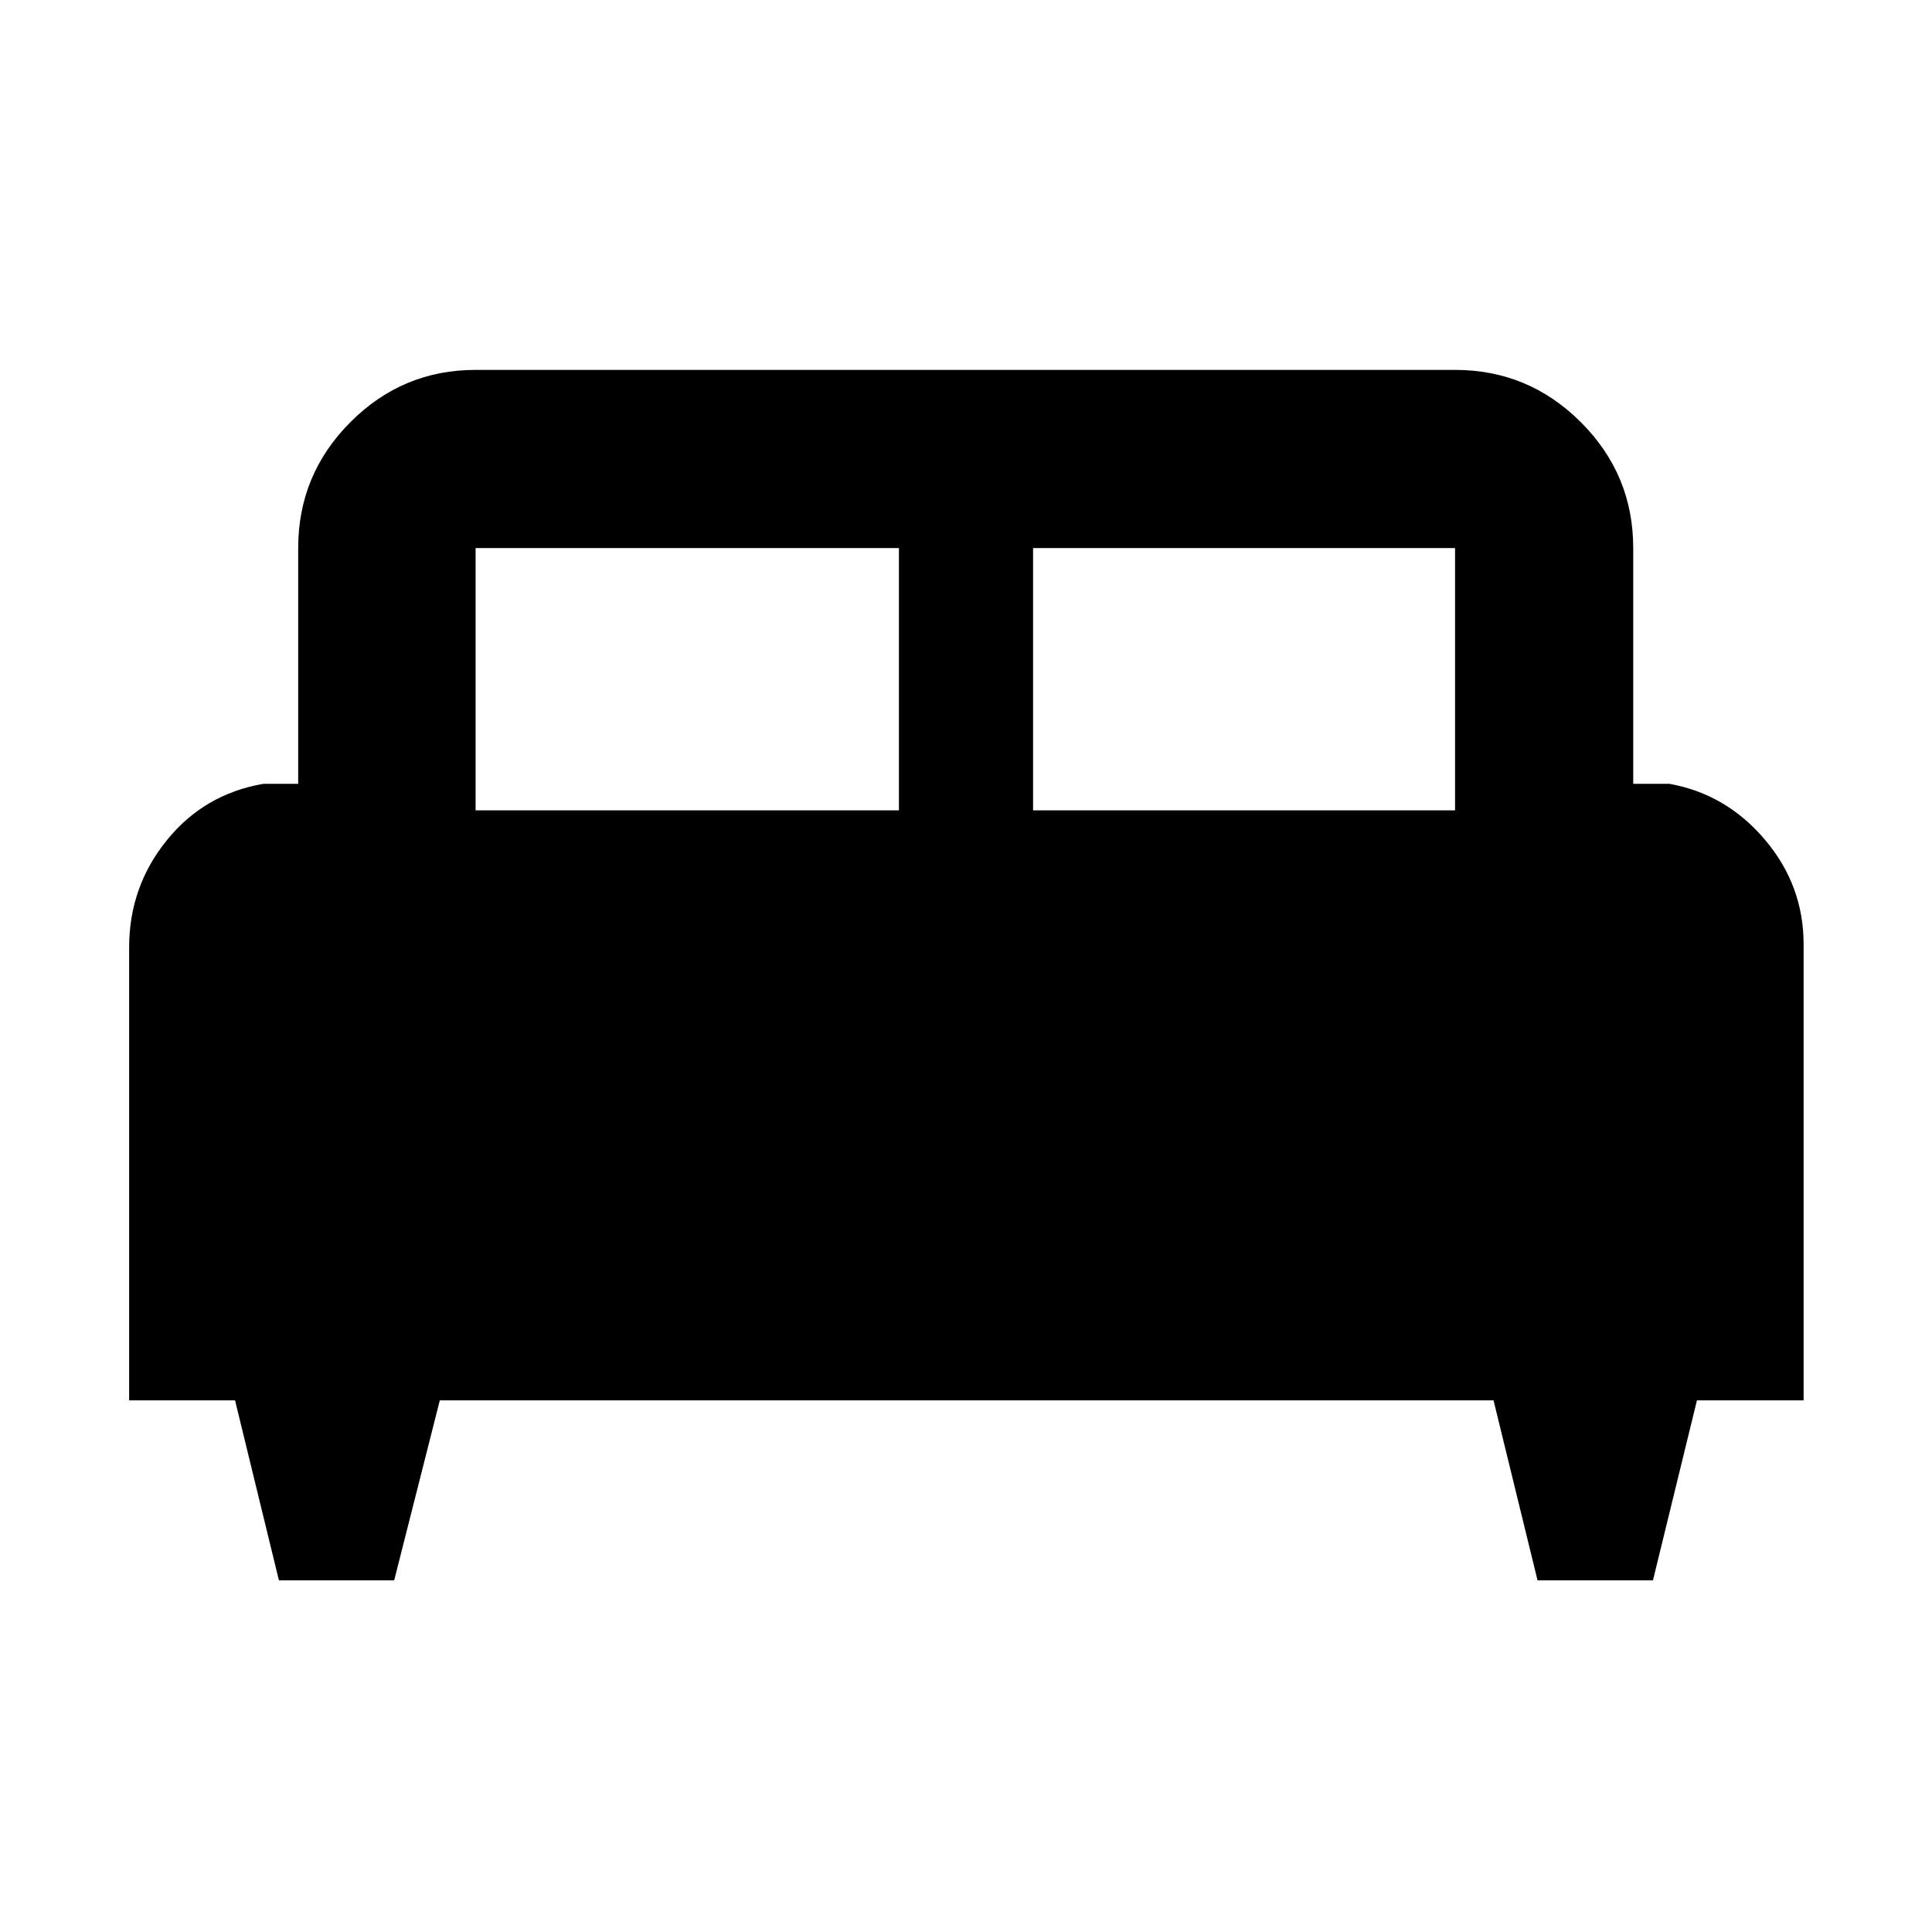 <svg xmlns="http://www.w3.org/2000/svg" height="40" viewBox="0 -960 960 960" width="40"><path d="M195.87-174.75h-57.28l-21.79-89.42H64.17v-225.09q0-29.99 18.6-53.08 18.61-23.1 48.07-28.18h17.33v-117.16q0-36.52 25.9-62.52 25.89-26 62.25-26h486.69q36.52 0 62.52 26 26.01 26 26.01 62.52v117.16h18q28.25 5.08 47.46 27.78 19.2 22.69 19.2 51.92v226.65h-53l-21.85 89.42h-57.36l-21.86-89.42H218.54l-22.67 89.42Zm317.46-382.58h209.68v-130.35H513.33v130.35Zm-277.01 0h210.35v-130.35H236.32v130.35Z"/></svg>